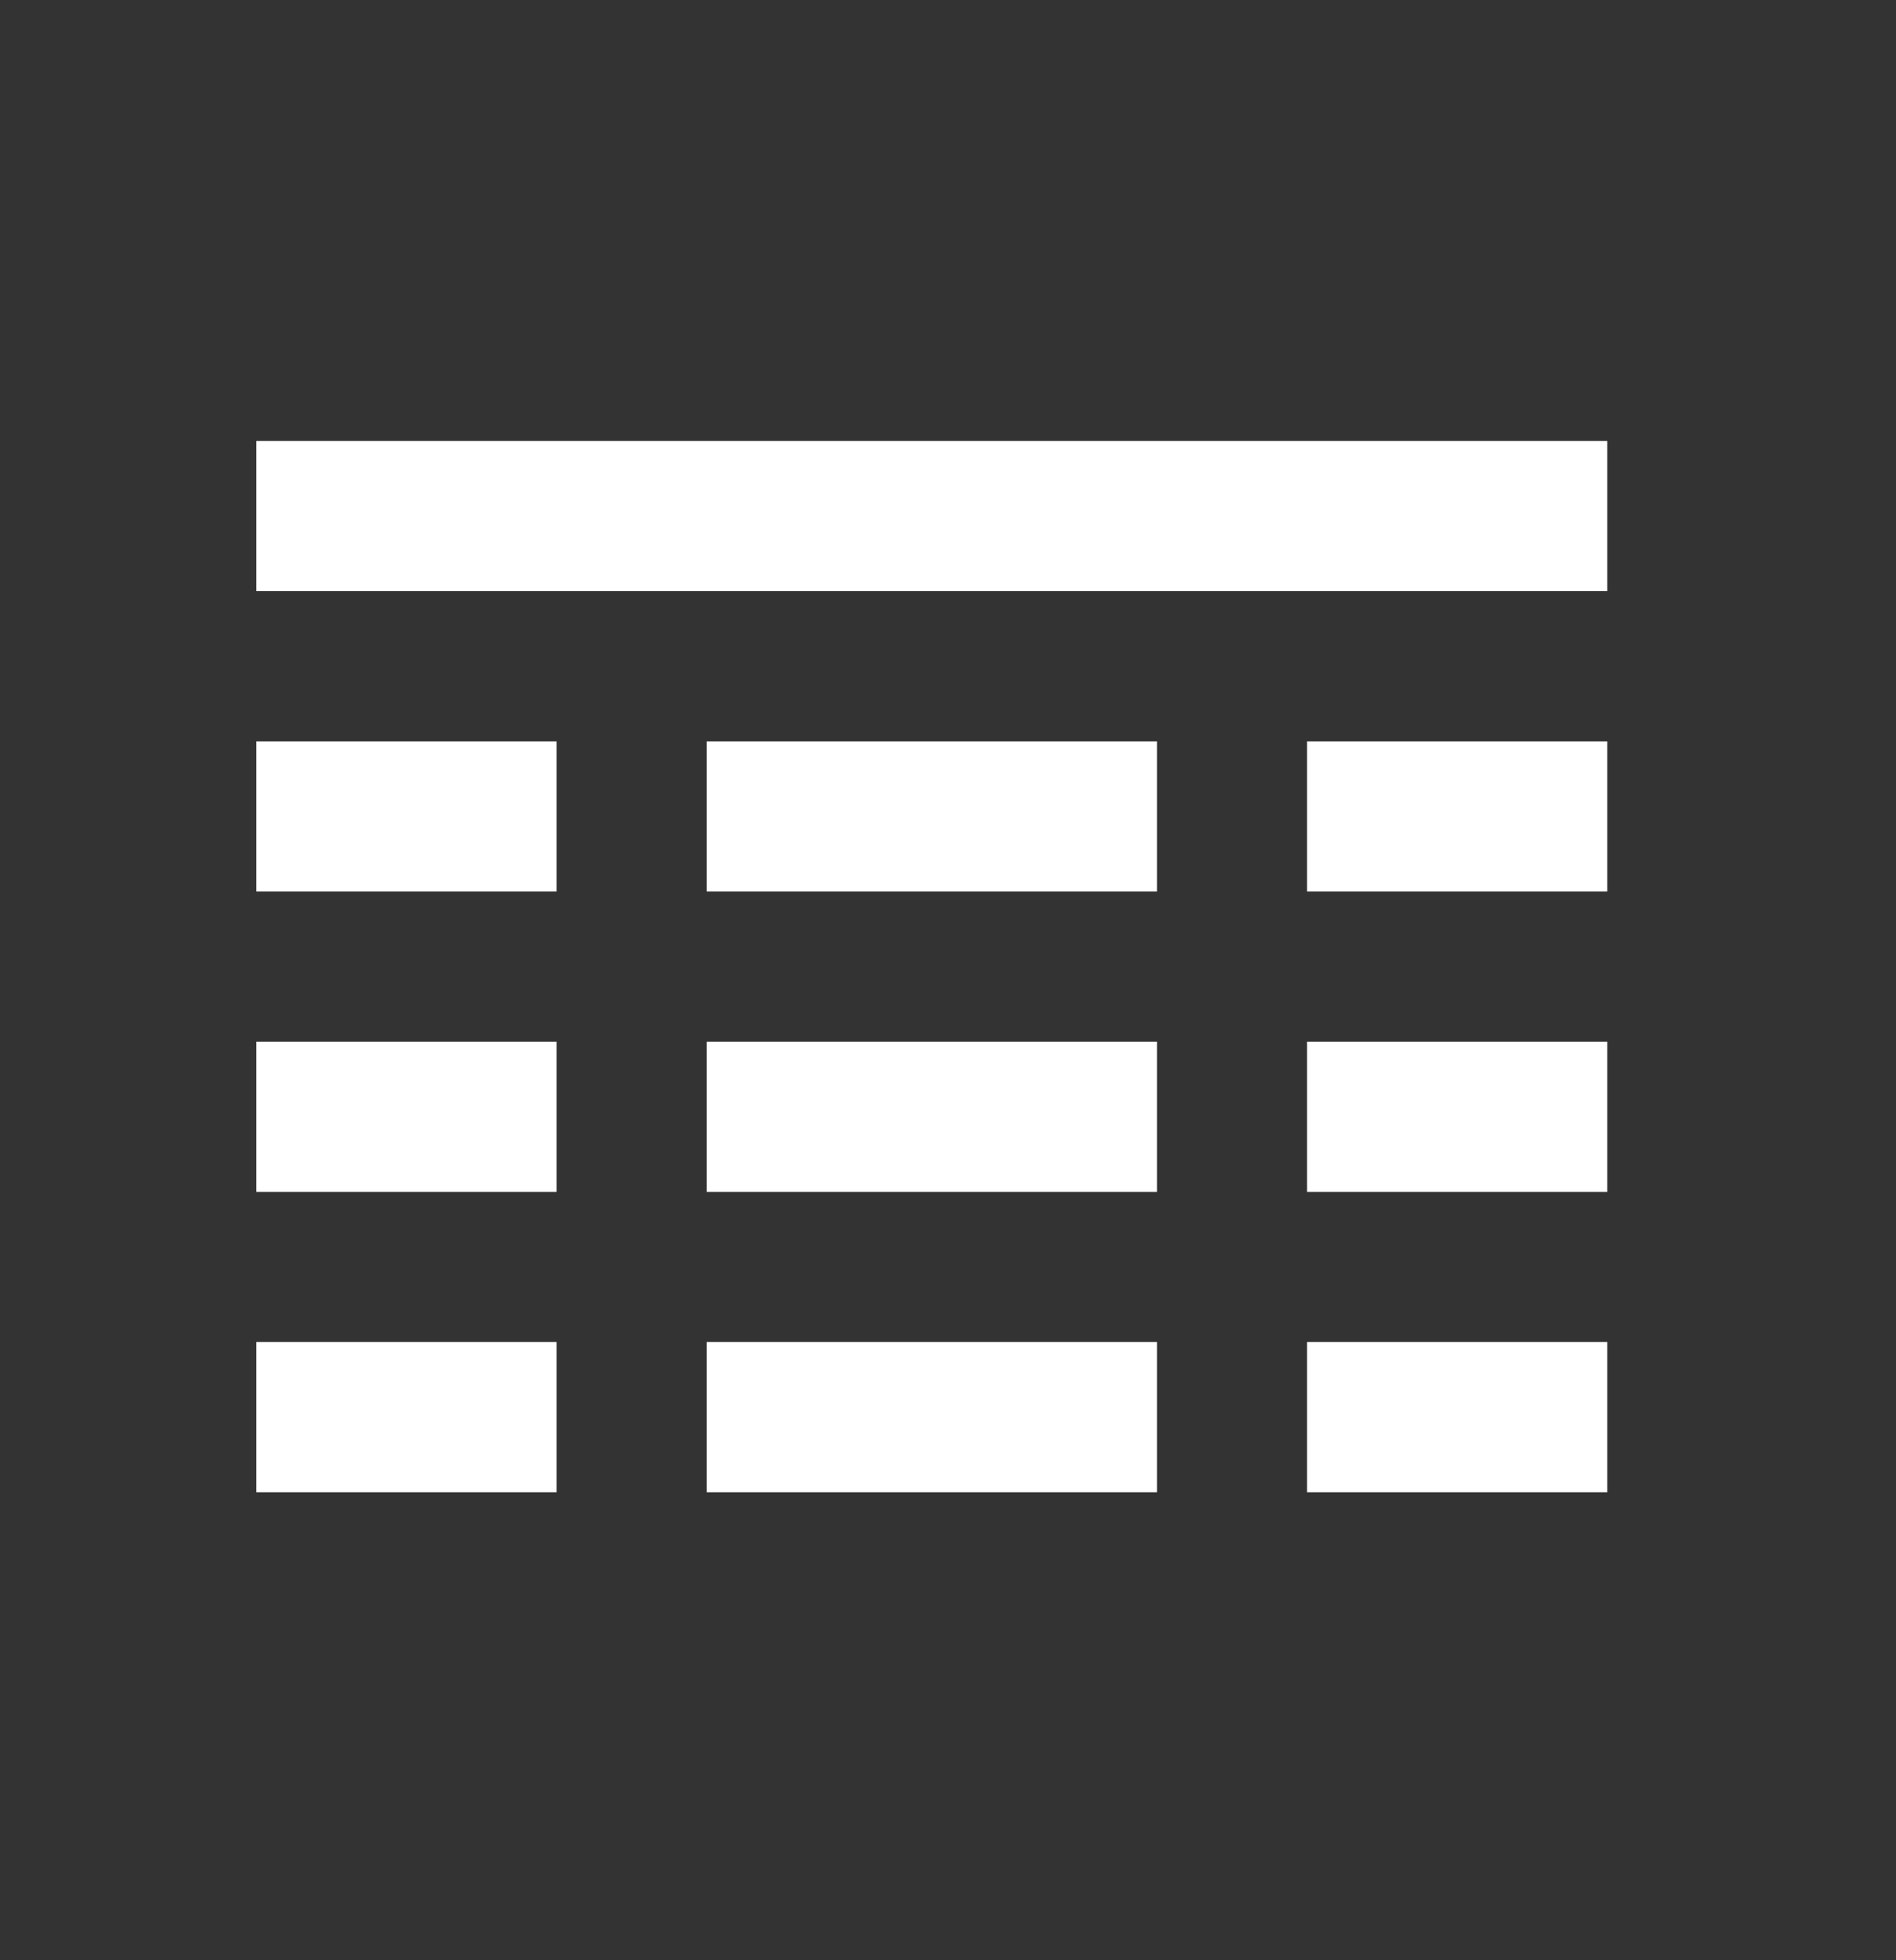 <?xml version="1.0" encoding="UTF-8"?>
<svg width="60px" height="62px" viewBox="0 0 60 62" version="1.1" xmlns="http://www.w3.org/2000/svg" xmlns:xlink="http://www.w3.org/1999/xlink">
    <rect x="0" y="0" width="60" height="62" fill="#333333" stroke="none"/>
    <title>44D66940-BA90-4E0C-8E39-62EE62C8A8FF</title>
    <g id="Styleguide" stroke="none" stroke-width="1" fill="none" fill-rule="evenodd">
        <g id="STYLEGUIDE:-Basics" transform="translate(-2216, -4986)">
            <g id="ICONS" transform="translate(0, 2817.952)">
                <g id="ICONS-WHITE" transform="translate(0, 1774.096)">
                    <g id="Group-7" transform="translate(2146.024, 395.97)">
                        <g id="ic-table" transform="translate(70.964, 0.054)">
                            <rect id="Rectangle" x="0" y="0" width="57" height="57"></rect>
                            <path d="M35.625,40.375 L35.625,45.125 L21.375,45.125 L21.375,40.375 L35.625,40.375 Z M49.875,40.375 L49.875,45.125 L40.375,45.125 L40.375,40.375 L49.875,40.375 Z M16.625,40.375 L16.625,45.125 L7.125,45.125 L7.125,40.375 L16.625,40.375 Z M35.625,30.875 L35.625,35.625 L21.375,35.625 L21.375,30.875 L35.625,30.875 Z M49.875,30.875 L49.875,35.625 L40.375,35.625 L40.375,30.875 L49.875,30.875 Z M16.625,30.875 L16.625,35.625 L7.125,35.625 L7.125,30.875 L16.625,30.875 Z M16.625,21.375 L16.625,26.125 L7.125,26.125 L7.125,21.375 L16.625,21.375 Z M35.625,21.375 L35.625,26.125 L21.375,26.125 L21.375,21.375 L35.625,21.375 Z M49.875,21.375 L49.875,26.125 L40.375,26.125 L40.375,21.375 L49.875,21.375 Z M49.875,11.875 L49.875,16.625 L7.125,16.625 L7.125,11.875 L49.875,11.875 Z" id="Combined-Shape" fill="#FFFFFF"></path>
                        </g>
                    </g>
                </g>
            </g>
        </g>
    </g>
</svg>